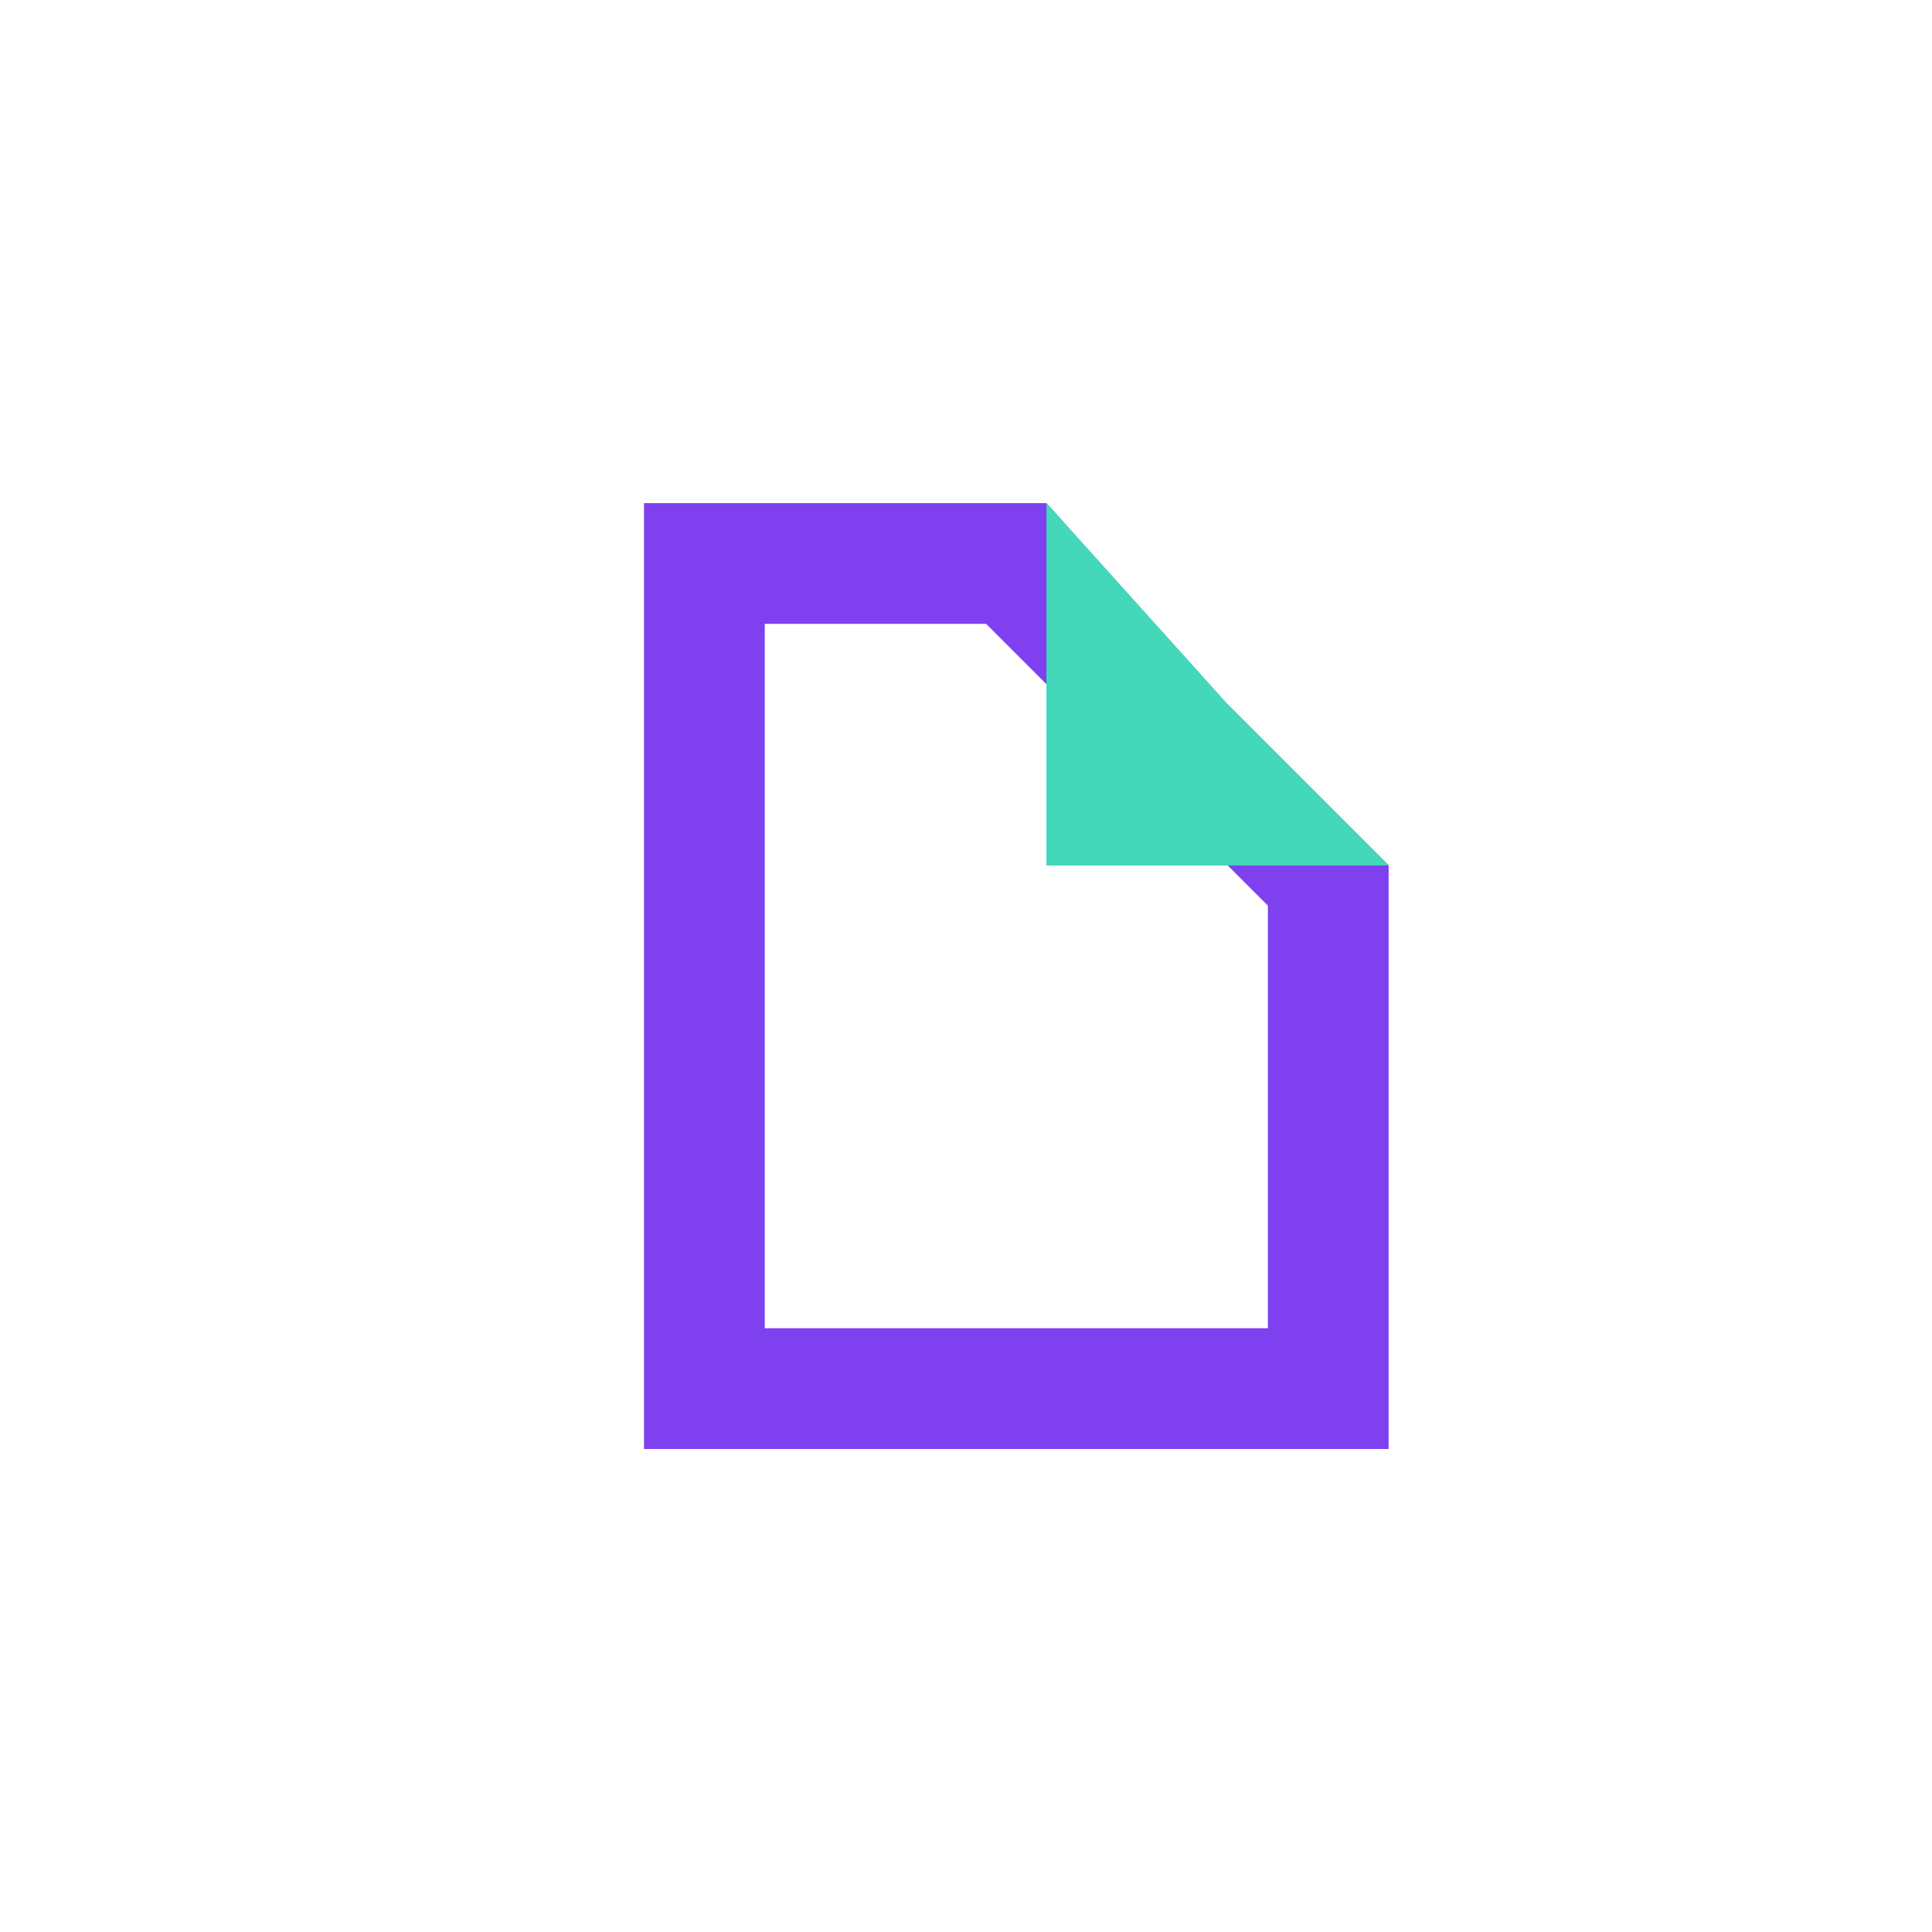 <svg xmlns="http://www.w3.org/2000/svg" width="96" height="96" fill="none"><path fill="#7F40EF" d="M63 45l-7-7-7-7H38v35h25V45zm6-2v29H32V25h20l8 9 9 9z"/><path fill="#40A9EF" d="M61 35l8 8H52V25l9 10z"/><path fill="#43D8B9" d="M69 43H52V25l9 10 8 8z"/></svg>